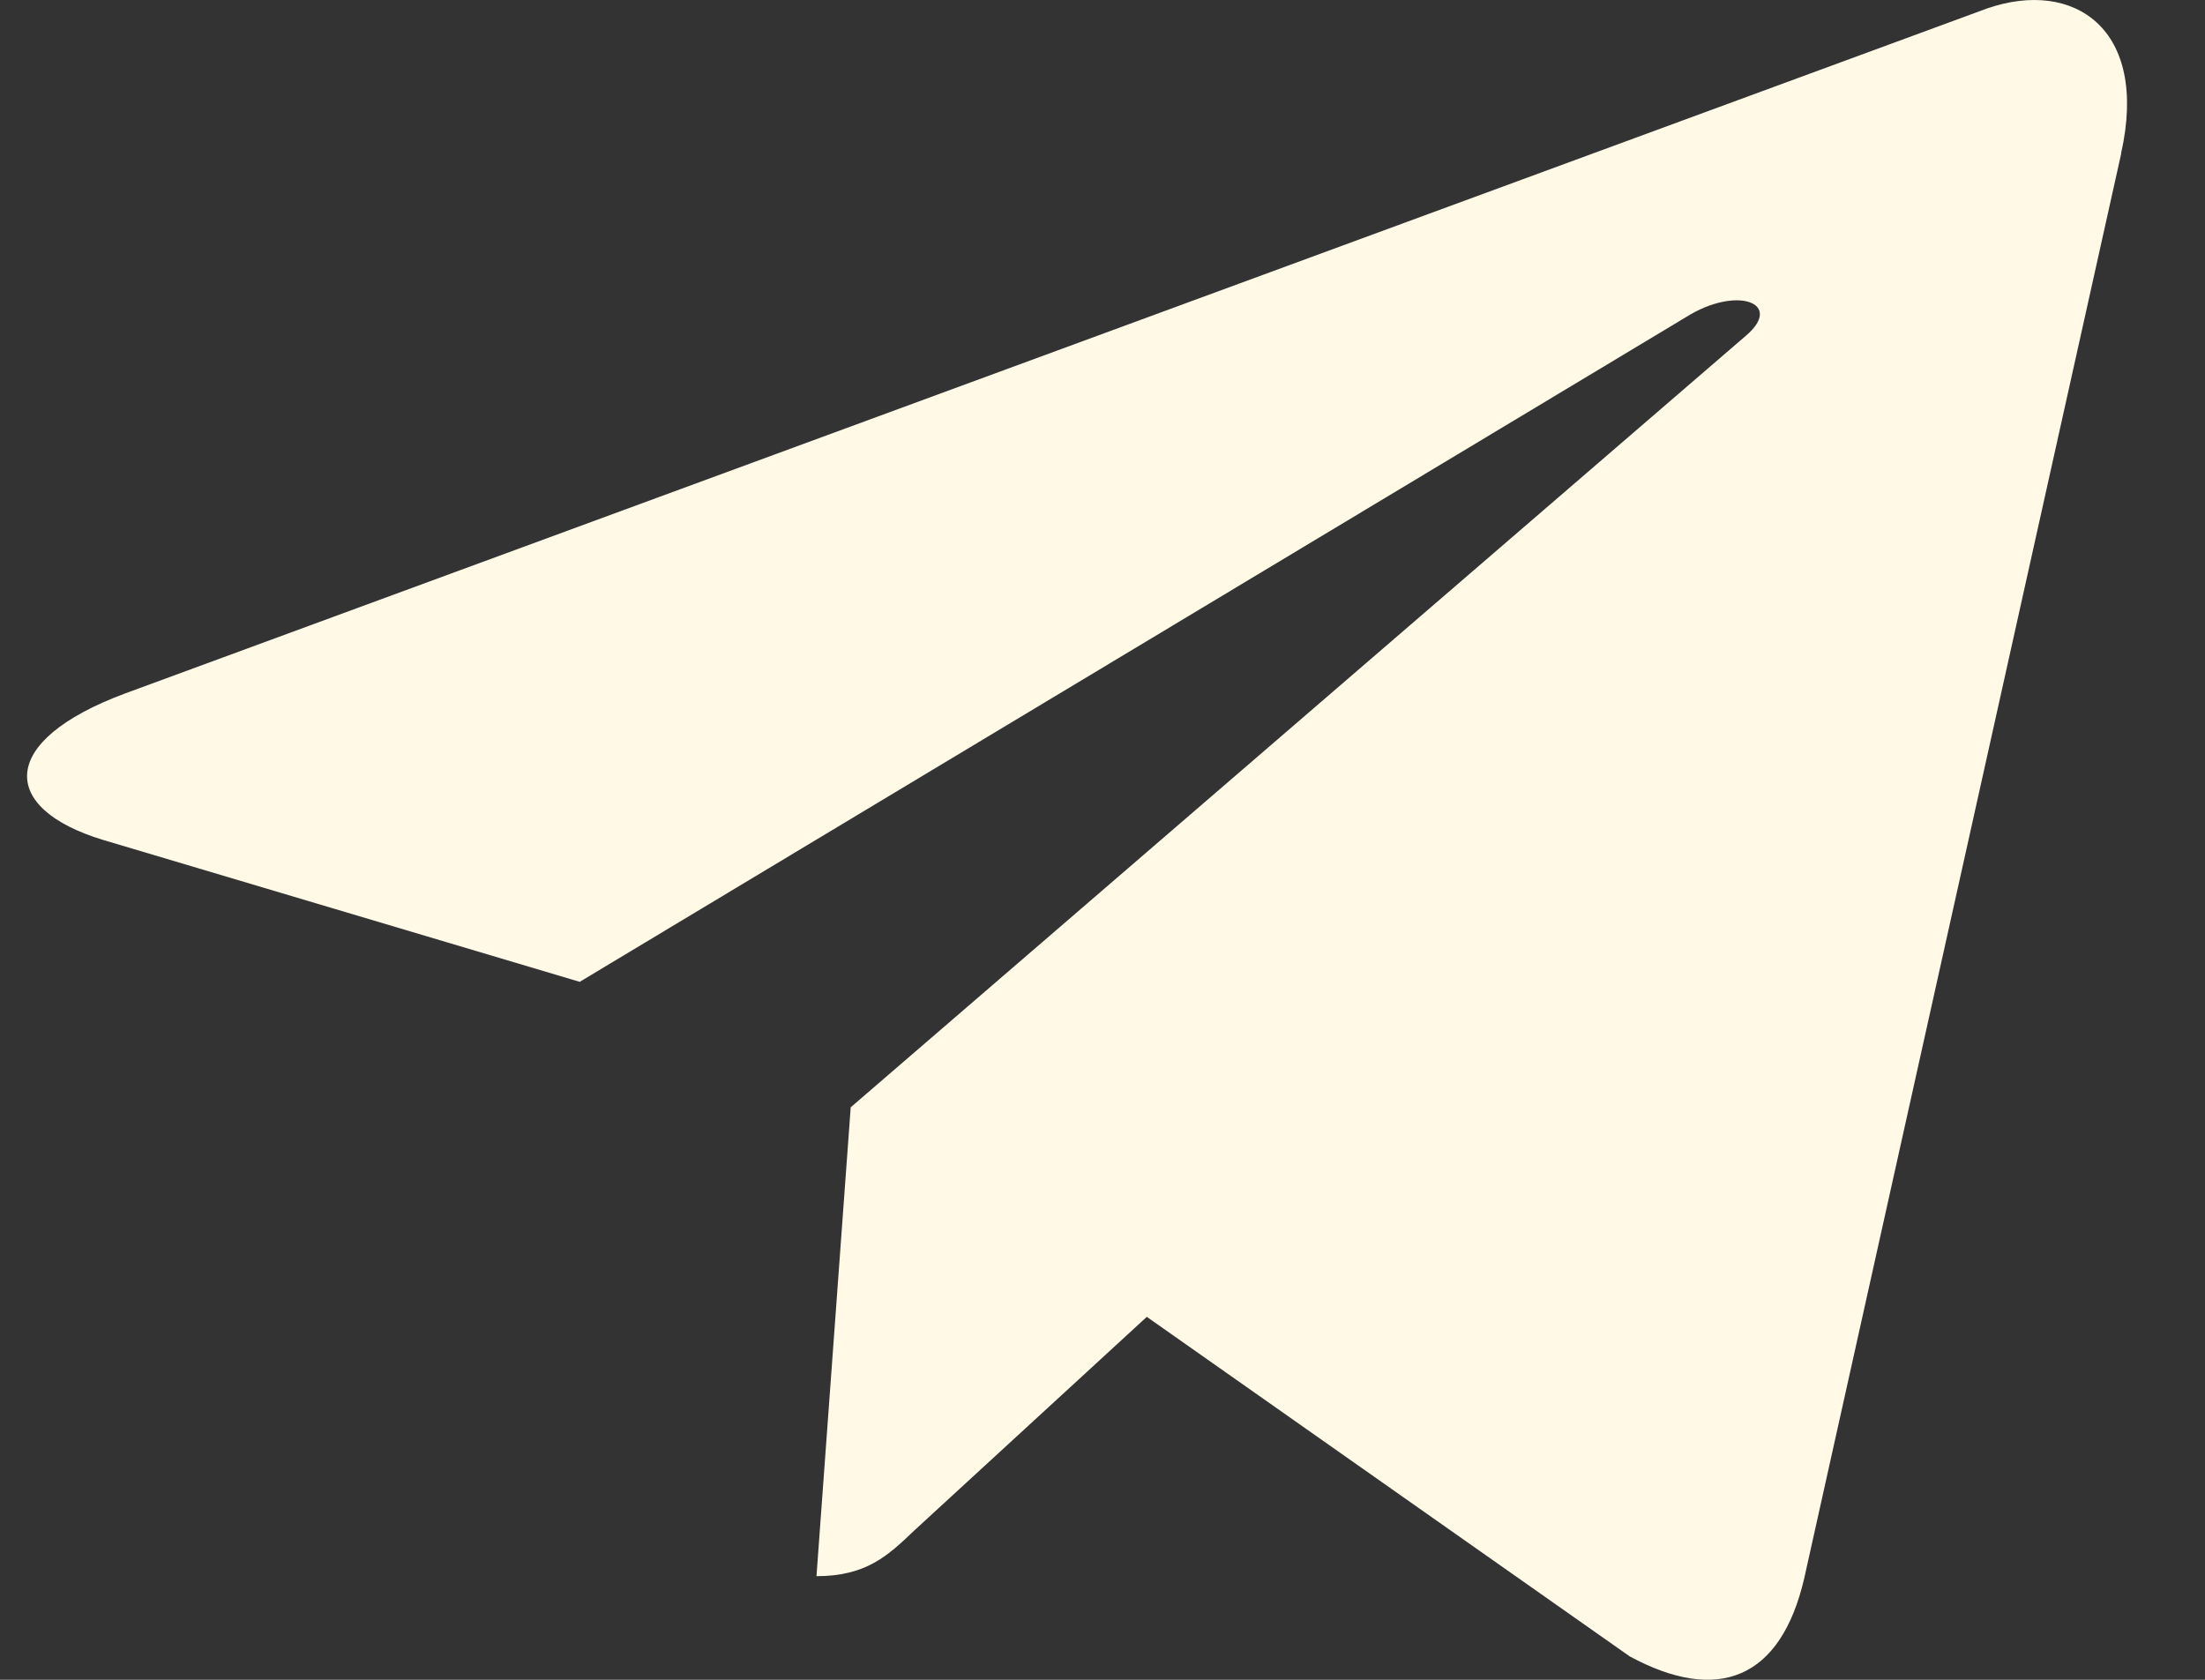 <svg width="21" height="16" viewBox="0 0 21 16" fill="none" xmlns="http://www.w3.org/2000/svg">
    <rect x="0" y="0" width="21" height="16" fill="#333333" stroke="none"/>
    <path d="M1.189 6.606L18.926 0.08C19.749 -0.204 20.468 0.271 20.201 1.46L20.203 1.458L17.183 15.034C16.959 15.997 16.359 16.23 15.521 15.777L10.922 12.543L8.703 14.582C8.458 14.816 8.251 15.013 7.776 15.013L8.102 10.547L16.625 3.2C16.996 2.888 16.542 2.713 16.053 3.023L5.521 9.352L0.981 8C-0.005 7.701 -0.027 7.059 1.189 6.606Z" fill="#FFF9E6"/>
</svg>
